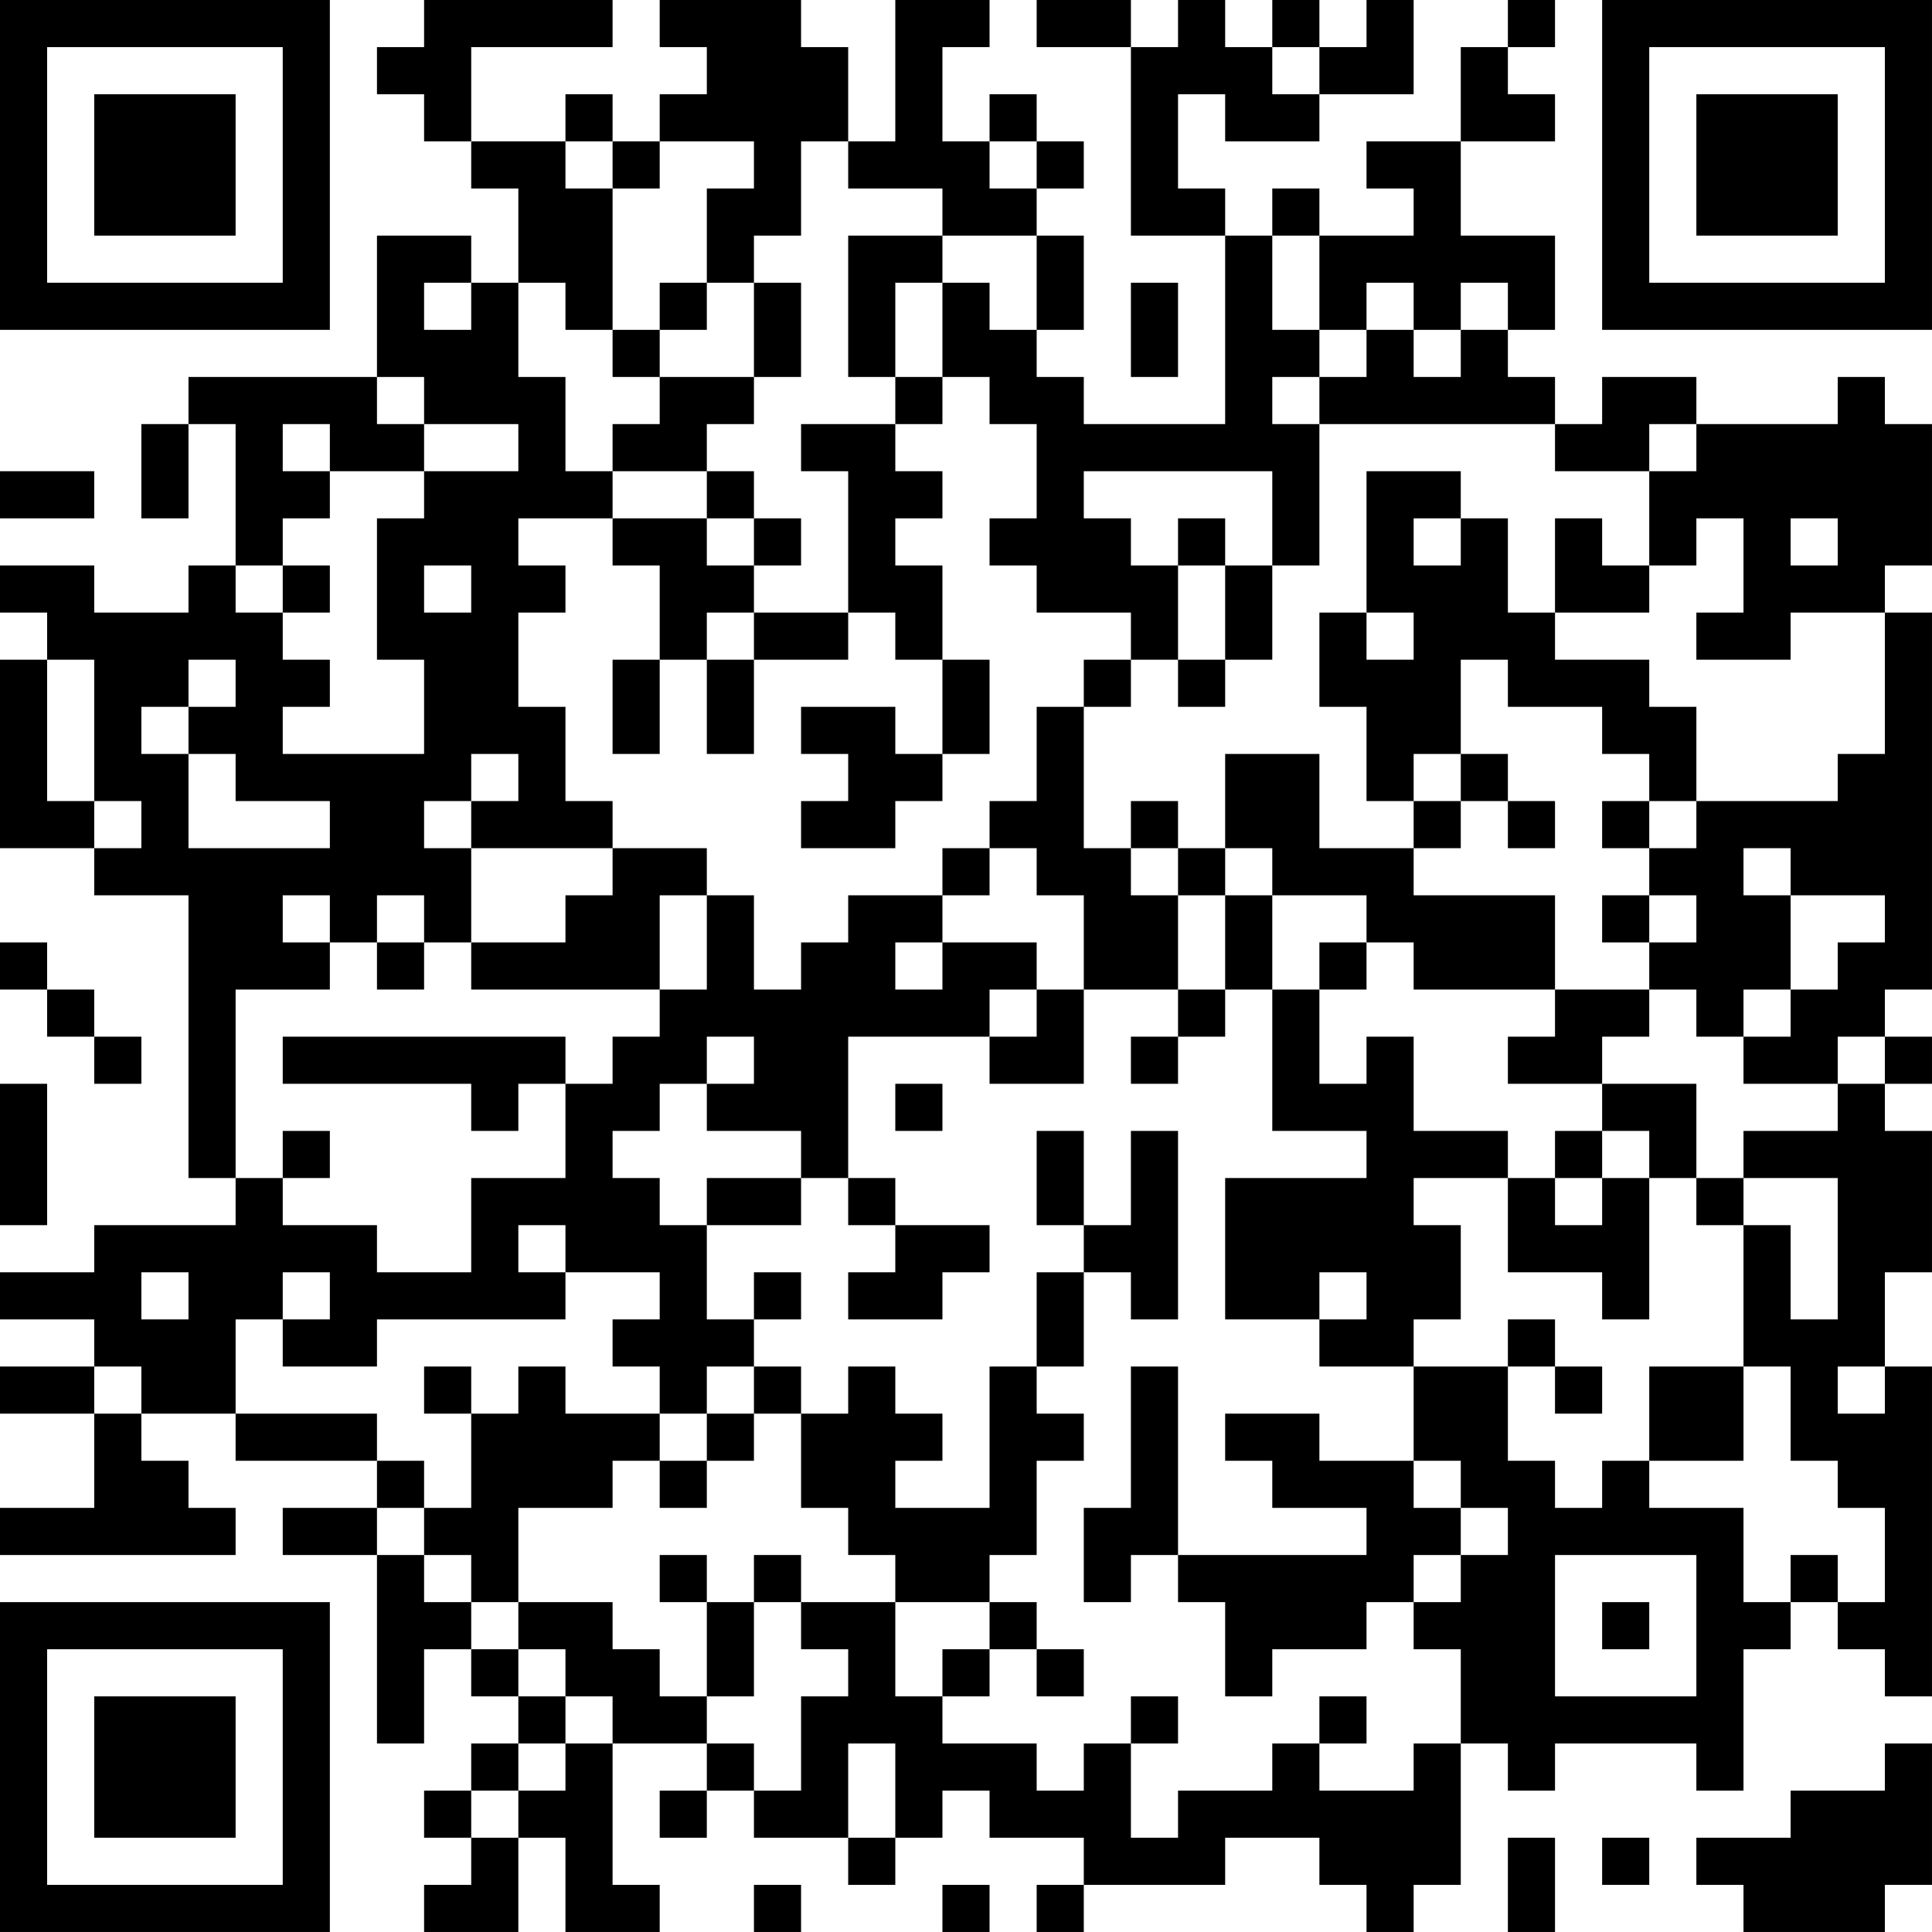 <?xml version="1.0" encoding="UTF-8"?>
<svg xmlns="http://www.w3.org/2000/svg" version="1.1" width="200" height="200" viewBox="0 0 200 200"><rect x="0" y="0" width="200" height="200" fill="#ffffff"/><g transform="scale(4.878)"><g transform="translate(0,0)"><path fill-rule="evenodd" d="M9 0L9 1L8 1L8 2L9 2L9 3L10 3L10 4L11 4L11 6L10 6L10 5L8 5L8 8L4 8L4 9L3 9L3 11L4 11L4 9L5 9L5 12L4 12L4 13L2 13L2 12L0 12L0 13L1 13L1 14L0 14L0 18L2 18L2 19L4 19L4 25L5 25L5 26L2 26L2 27L0 27L0 28L2 28L2 29L0 29L0 30L2 30L2 32L0 32L0 33L5 33L5 32L4 32L4 31L3 31L3 30L5 30L5 31L8 31L8 32L6 32L6 33L8 33L8 37L9 37L9 35L10 35L10 36L11 36L11 37L10 37L10 38L9 38L9 39L10 39L10 40L9 40L9 41L11 41L11 39L12 39L12 41L14 41L14 40L13 40L13 37L15 37L15 38L14 38L14 39L15 39L15 38L16 38L16 39L18 39L18 40L19 40L19 39L20 39L20 38L21 38L21 39L23 39L23 40L22 40L22 41L23 41L23 40L26 40L26 39L28 39L28 40L29 40L29 41L30 41L30 40L31 40L31 37L32 37L32 38L33 38L33 37L36 37L36 38L37 38L37 35L38 35L38 34L39 34L39 35L40 35L40 36L41 36L41 29L40 29L40 27L41 27L41 24L40 24L40 23L41 23L41 22L40 22L40 21L41 21L41 13L40 13L40 12L41 12L41 9L40 9L40 8L39 8L39 9L36 9L36 8L34 8L34 9L33 9L33 8L32 8L32 7L33 7L33 5L31 5L31 3L33 3L33 2L32 2L32 1L33 1L33 0L32 0L32 1L31 1L31 3L29 3L29 4L30 4L30 5L28 5L28 4L27 4L27 5L26 5L26 4L25 4L25 2L26 2L26 3L28 3L28 2L30 2L30 0L29 0L29 1L28 1L28 0L27 0L27 1L26 1L26 0L25 0L25 1L24 1L24 0L22 0L22 1L24 1L24 5L26 5L26 9L23 9L23 8L22 8L22 7L23 7L23 5L22 5L22 4L23 4L23 3L22 3L22 2L21 2L21 3L20 3L20 1L21 1L21 0L19 0L19 3L18 3L18 1L17 1L17 0L14 0L14 1L15 1L15 2L14 2L14 3L13 3L13 2L12 2L12 3L10 3L10 1L13 1L13 0ZM27 1L27 2L28 2L28 1ZM12 3L12 4L13 4L13 7L12 7L12 6L11 6L11 8L12 8L12 10L13 10L13 11L11 11L11 12L12 12L12 13L11 13L11 15L12 15L12 17L13 17L13 18L10 18L10 17L11 17L11 16L10 16L10 17L9 17L9 18L10 18L10 20L9 20L9 19L8 19L8 20L7 20L7 19L6 19L6 20L7 20L7 21L5 21L5 25L6 25L6 26L8 26L8 27L10 27L10 25L12 25L12 23L13 23L13 22L14 22L14 21L15 21L15 19L16 19L16 21L17 21L17 20L18 20L18 19L20 19L20 20L19 20L19 21L20 21L20 20L22 20L22 21L21 21L21 22L18 22L18 25L17 25L17 24L15 24L15 23L16 23L16 22L15 22L15 23L14 23L14 24L13 24L13 25L14 25L14 26L15 26L15 28L16 28L16 29L15 29L15 30L14 30L14 29L13 29L13 28L14 28L14 27L12 27L12 26L11 26L11 27L12 27L12 28L8 28L8 29L6 29L6 28L7 28L7 27L6 27L6 28L5 28L5 30L8 30L8 31L9 31L9 32L8 32L8 33L9 33L9 34L10 34L10 35L11 35L11 36L12 36L12 37L11 37L11 38L10 38L10 39L11 39L11 38L12 38L12 37L13 37L13 36L12 36L12 35L11 35L11 34L13 34L13 35L14 35L14 36L15 36L15 37L16 37L16 38L17 38L17 36L18 36L18 35L17 35L17 34L19 34L19 36L20 36L20 37L22 37L22 38L23 38L23 37L24 37L24 39L25 39L25 38L27 38L27 37L28 37L28 38L30 38L30 37L31 37L31 35L30 35L30 34L31 34L31 33L32 33L32 32L31 32L31 31L30 31L30 29L32 29L32 31L33 31L33 32L34 32L34 31L35 31L35 32L37 32L37 34L38 34L38 33L39 33L39 34L40 34L40 32L39 32L39 31L38 31L38 29L37 29L37 26L38 26L38 28L39 28L39 25L37 25L37 24L39 24L39 23L40 23L40 22L39 22L39 23L37 23L37 22L38 22L38 21L39 21L39 20L40 20L40 19L38 19L38 18L37 18L37 19L38 19L38 21L37 21L37 22L36 22L36 21L35 21L35 20L36 20L36 19L35 19L35 18L36 18L36 17L39 17L39 16L40 16L40 13L38 13L38 14L36 14L36 13L37 13L37 11L36 11L36 12L35 12L35 10L36 10L36 9L35 9L35 10L33 10L33 9L28 9L28 8L29 8L29 7L30 7L30 8L31 8L31 7L32 7L32 6L31 6L31 7L30 7L30 6L29 6L29 7L28 7L28 5L27 5L27 7L28 7L28 8L27 8L27 9L28 9L28 12L27 12L27 10L23 10L23 11L24 11L24 12L25 12L25 14L24 14L24 13L22 13L22 12L21 12L21 11L22 11L22 9L21 9L21 8L20 8L20 6L21 6L21 7L22 7L22 5L20 5L20 4L18 4L18 3L17 3L17 5L16 5L16 6L15 6L15 4L16 4L16 3L14 3L14 4L13 4L13 3ZM21 3L21 4L22 4L22 3ZM18 5L18 8L19 8L19 9L17 9L17 10L18 10L18 13L16 13L16 12L17 12L17 11L16 11L16 10L15 10L15 9L16 9L16 8L17 8L17 6L16 6L16 8L14 8L14 7L15 7L15 6L14 6L14 7L13 7L13 8L14 8L14 9L13 9L13 10L15 10L15 11L13 11L13 12L14 12L14 14L13 14L13 16L14 16L14 14L15 14L15 16L16 16L16 14L18 14L18 13L19 13L19 14L20 14L20 16L19 16L19 15L17 15L17 16L18 16L18 17L17 17L17 18L19 18L19 17L20 17L20 16L21 16L21 14L20 14L20 12L19 12L19 11L20 11L20 10L19 10L19 9L20 9L20 8L19 8L19 6L20 6L20 5ZM9 6L9 7L10 7L10 6ZM24 6L24 8L25 8L25 6ZM8 8L8 9L9 9L9 10L7 10L7 9L6 9L6 10L7 10L7 11L6 11L6 12L5 12L5 13L6 13L6 14L7 14L7 15L6 15L6 16L9 16L9 14L8 14L8 11L9 11L9 10L11 10L11 9L9 9L9 8ZM0 10L0 11L2 11L2 10ZM29 10L29 13L28 13L28 15L29 15L29 17L30 17L30 18L28 18L28 16L26 16L26 18L25 18L25 17L24 17L24 18L23 18L23 15L24 15L24 14L23 14L23 15L22 15L22 17L21 17L21 18L20 18L20 19L21 19L21 18L22 18L22 19L23 19L23 21L22 21L22 22L21 22L21 23L23 23L23 21L25 21L25 22L24 22L24 23L25 23L25 22L26 22L26 21L27 21L27 24L29 24L29 25L26 25L26 28L28 28L28 29L30 29L30 28L31 28L31 26L30 26L30 25L32 25L32 27L34 27L34 28L35 28L35 25L36 25L36 26L37 26L37 25L36 25L36 23L34 23L34 22L35 22L35 21L33 21L33 19L30 19L30 18L31 18L31 17L32 17L32 18L33 18L33 17L32 17L32 16L31 16L31 14L32 14L32 15L34 15L34 16L35 16L35 17L34 17L34 18L35 18L35 17L36 17L36 15L35 15L35 14L33 14L33 13L35 13L35 12L34 12L34 11L33 11L33 13L32 13L32 11L31 11L31 10ZM15 11L15 12L16 12L16 11ZM25 11L25 12L26 12L26 14L25 14L25 15L26 15L26 14L27 14L27 12L26 12L26 11ZM30 11L30 12L31 12L31 11ZM38 11L38 12L39 12L39 11ZM6 12L6 13L7 13L7 12ZM9 12L9 13L10 13L10 12ZM15 13L15 14L16 14L16 13ZM29 13L29 14L30 14L30 13ZM1 14L1 17L2 17L2 18L3 18L3 17L2 17L2 14ZM4 14L4 15L3 15L3 16L4 16L4 18L7 18L7 17L5 17L5 16L4 16L4 15L5 15L5 14ZM30 16L30 17L31 17L31 16ZM13 18L13 19L12 19L12 20L10 20L10 21L14 21L14 19L15 19L15 18ZM24 18L24 19L25 19L25 21L26 21L26 19L27 19L27 21L28 21L28 23L29 23L29 22L30 22L30 24L32 24L32 25L33 25L33 26L34 26L34 25L35 25L35 24L34 24L34 23L32 23L32 22L33 22L33 21L30 21L30 20L29 20L29 19L27 19L27 18L26 18L26 19L25 19L25 18ZM34 19L34 20L35 20L35 19ZM0 20L0 21L1 21L1 22L2 22L2 23L3 23L3 22L2 22L2 21L1 21L1 20ZM8 20L8 21L9 21L9 20ZM28 20L28 21L29 21L29 20ZM6 22L6 23L10 23L10 24L11 24L11 23L12 23L12 22ZM0 23L0 26L1 26L1 23ZM19 23L19 24L20 24L20 23ZM6 24L6 25L7 25L7 24ZM22 24L22 26L23 26L23 27L22 27L22 29L21 29L21 32L19 32L19 31L20 31L20 30L19 30L19 29L18 29L18 30L17 30L17 29L16 29L16 30L15 30L15 31L14 31L14 30L12 30L12 29L11 29L11 30L10 30L10 29L9 29L9 30L10 30L10 32L9 32L9 33L10 33L10 34L11 34L11 32L13 32L13 31L14 31L14 32L15 32L15 31L16 31L16 30L17 30L17 32L18 32L18 33L19 33L19 34L21 34L21 35L20 35L20 36L21 36L21 35L22 35L22 36L23 36L23 35L22 35L22 34L21 34L21 33L22 33L22 31L23 31L23 30L22 30L22 29L23 29L23 27L24 27L24 28L25 28L25 24L24 24L24 26L23 26L23 24ZM33 24L33 25L34 25L34 24ZM15 25L15 26L17 26L17 25ZM18 25L18 26L19 26L19 27L18 27L18 28L20 28L20 27L21 27L21 26L19 26L19 25ZM3 27L3 28L4 28L4 27ZM16 27L16 28L17 28L17 27ZM28 27L28 28L29 28L29 27ZM32 28L32 29L33 29L33 30L34 30L34 29L33 29L33 28ZM2 29L2 30L3 30L3 29ZM24 29L24 32L23 32L23 34L24 34L24 33L25 33L25 34L26 34L26 36L27 36L27 35L29 35L29 34L30 34L30 33L31 33L31 32L30 32L30 31L28 31L28 30L26 30L26 31L27 31L27 32L29 32L29 33L25 33L25 29ZM35 29L35 31L37 31L37 29ZM39 29L39 30L40 30L40 29ZM14 33L14 34L15 34L15 36L16 36L16 34L17 34L17 33L16 33L16 34L15 34L15 33ZM33 33L33 36L36 36L36 33ZM34 34L34 35L35 35L35 34ZM24 36L24 37L25 37L25 36ZM28 36L28 37L29 37L29 36ZM18 37L18 39L19 39L19 37ZM40 37L40 38L38 38L38 39L36 39L36 40L37 40L37 41L40 41L40 40L41 40L41 37ZM32 39L32 41L33 41L33 39ZM34 39L34 40L35 40L35 39ZM16 40L16 41L17 41L17 40ZM20 40L20 41L21 41L21 40ZM0 0L0 7L7 7L7 0ZM1 1L1 6L6 6L6 1ZM2 2L2 5L5 5L5 2ZM34 0L34 7L41 7L41 0ZM35 1L35 6L40 6L40 1ZM36 2L36 5L39 5L39 2ZM0 34L0 41L7 41L7 34ZM1 35L1 40L6 40L6 35ZM2 36L2 39L5 39L5 36Z" fill="#000000"/></g></g></svg>
